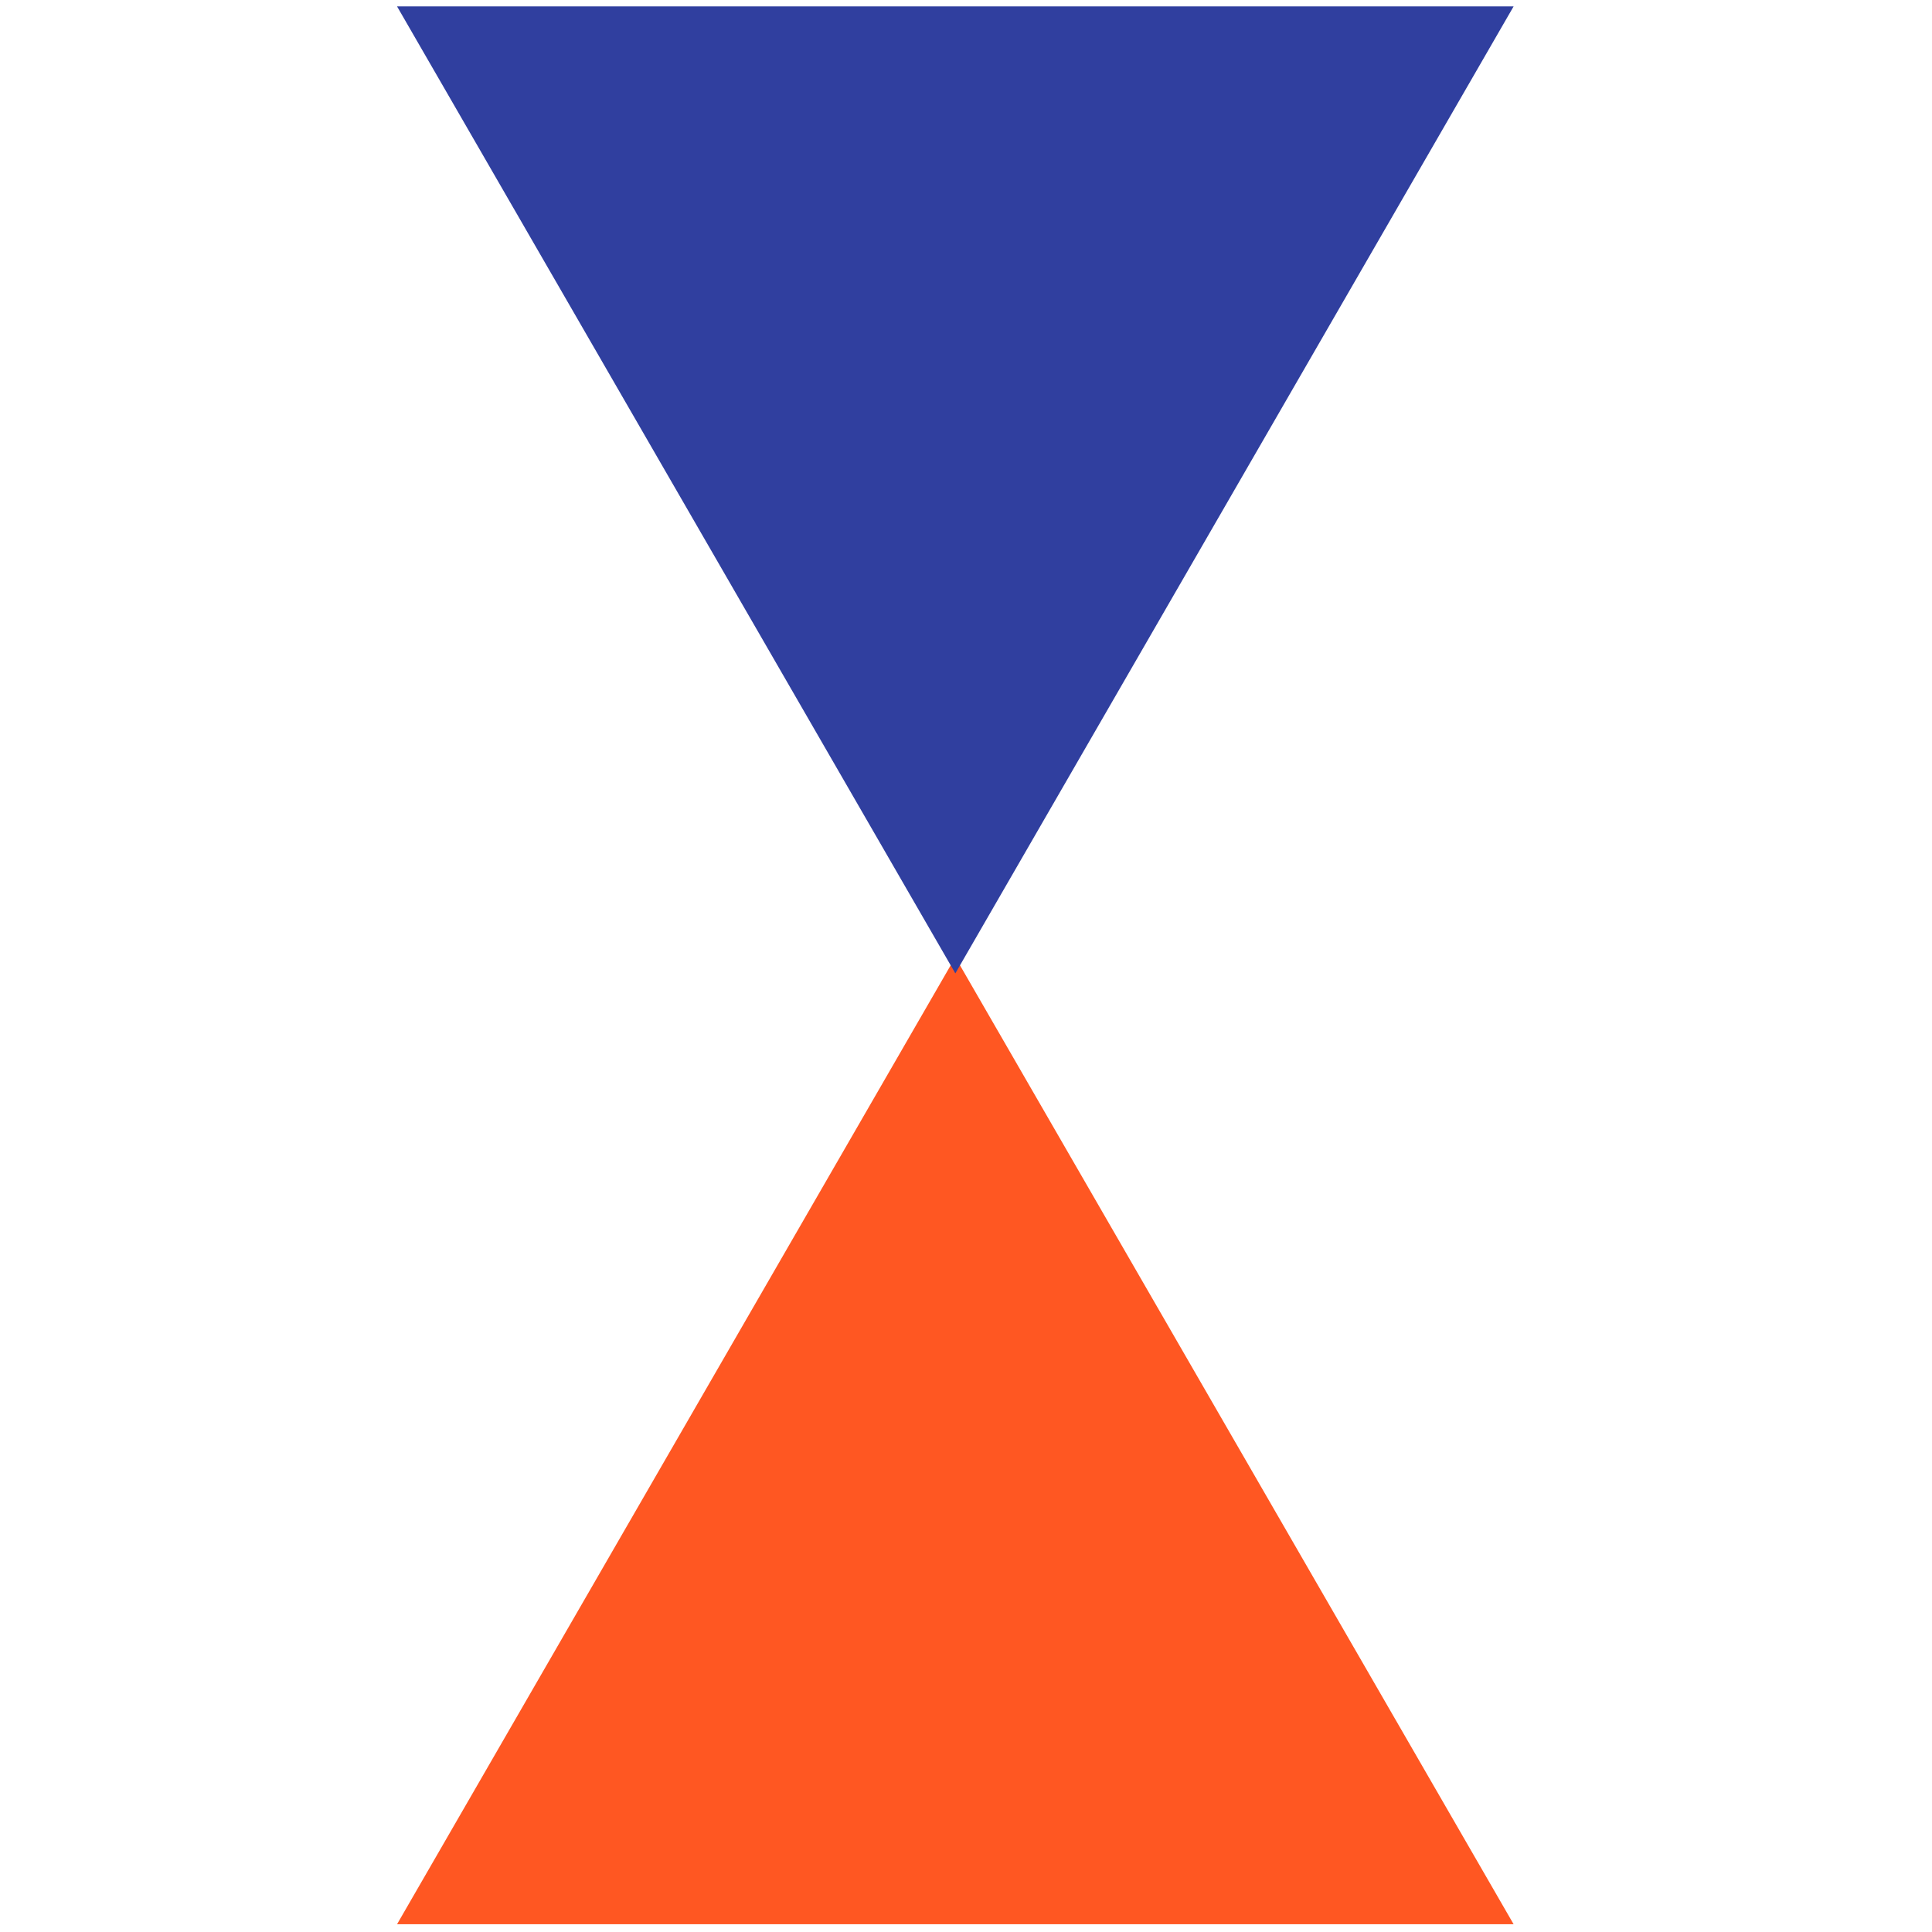 <svg width="32" height="32" version="1.1" viewBox="0 0 126.87 126.87" xmlns="http://www.w3.org/2000/svg">
 <g transform="translate(.821 -170.11)" fill="#ff5722">
  <path d="m61.913 232.97 36.662 63.5-73.323-1e-5z" fill="#ff5722" stroke-width=".265"/>
 </g>
 <g transform="translate(.822 -170.11)" fill="#303f9f">
  <path transform="scale(-1)" d="m-61.913-234.03 36.662 63.5h-73.323z" fill="#303f9f" stroke-width=".265"/>
 </g>
</svg>
